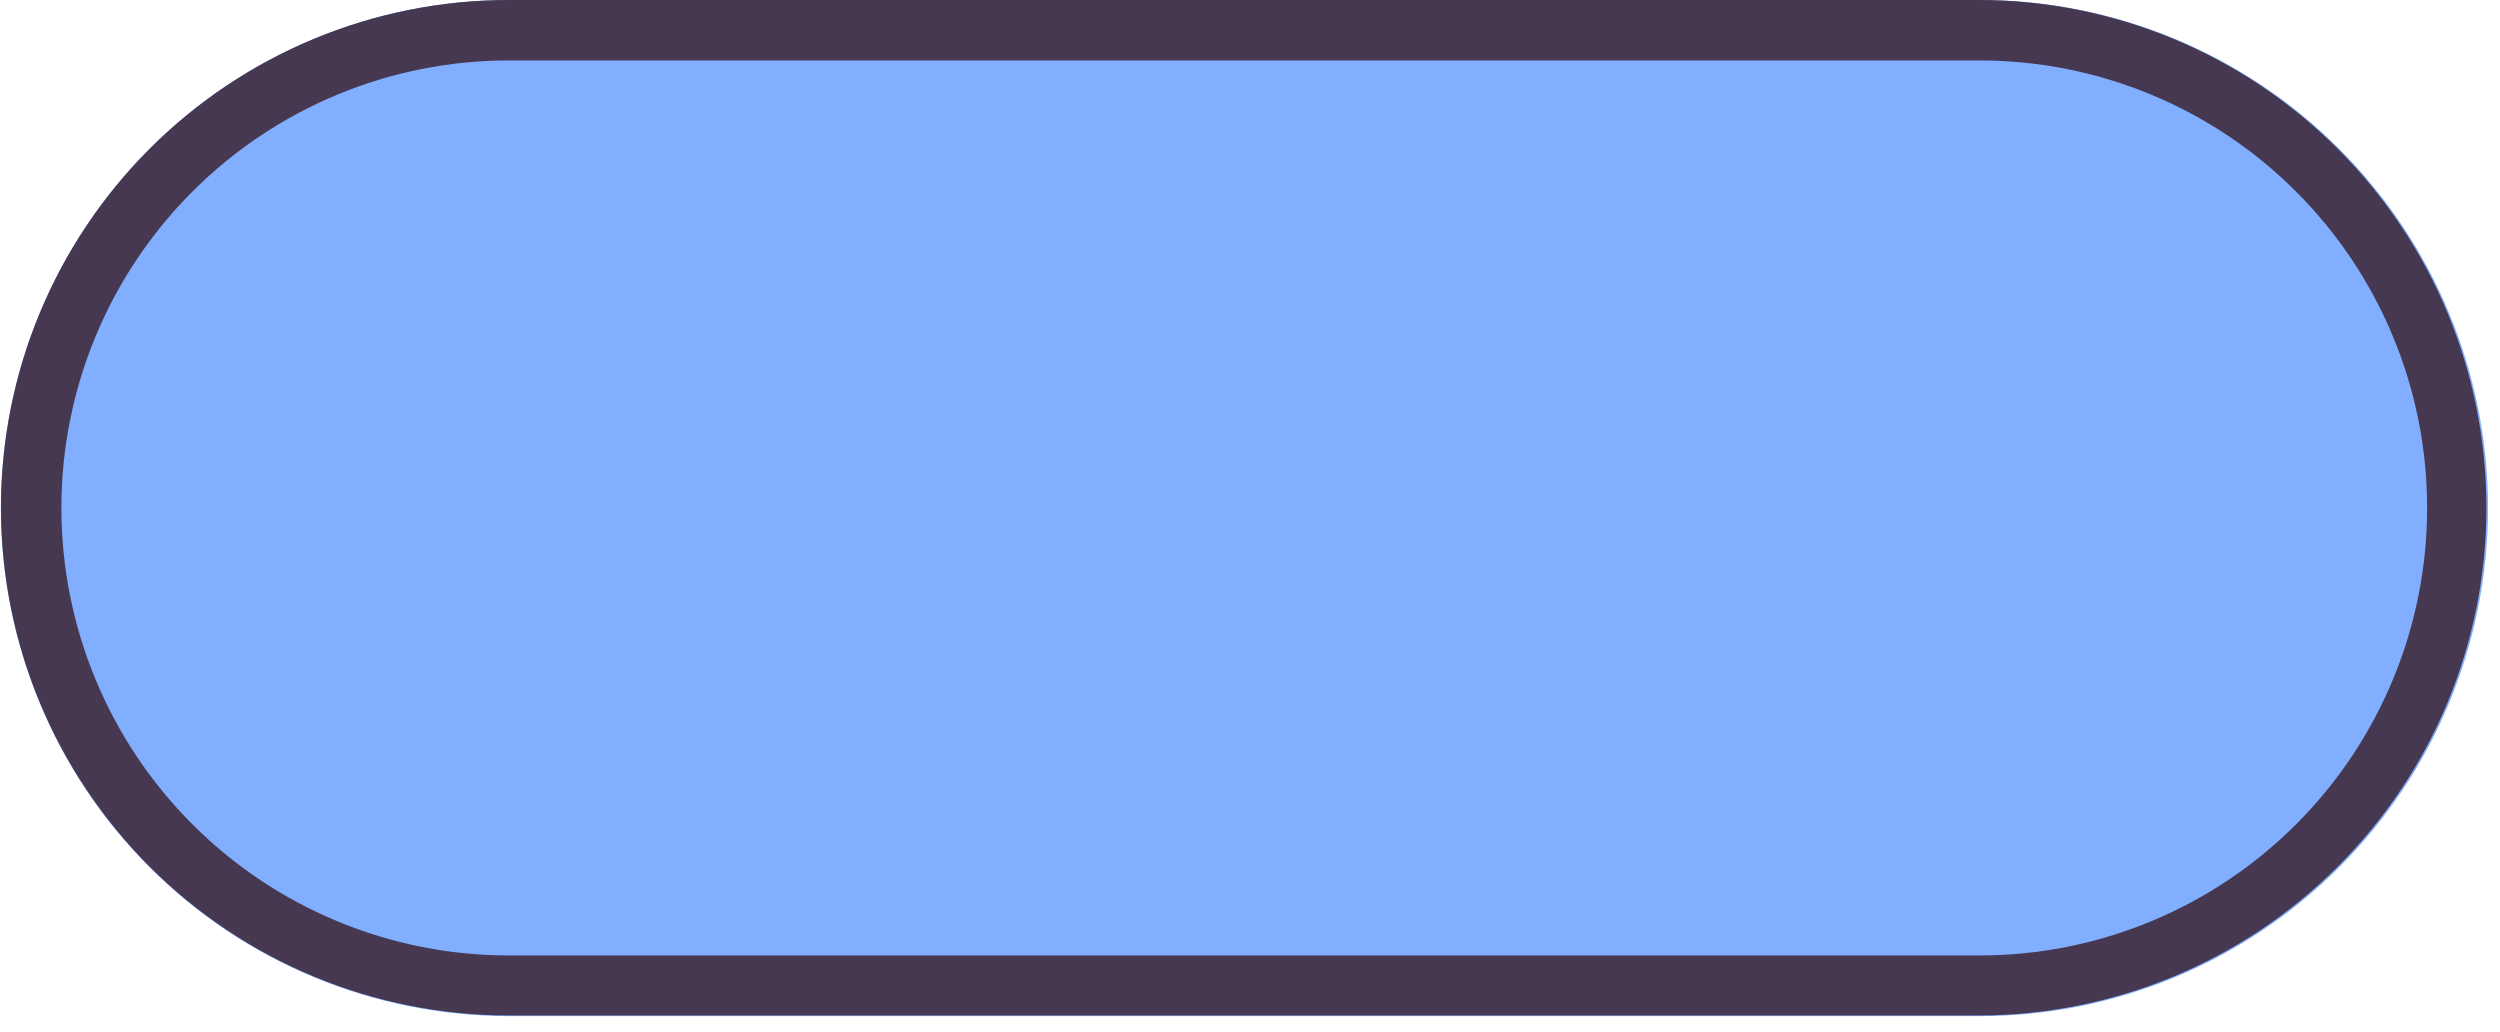 <svg xmlns="http://www.w3.org/2000/svg" xmlns:xlink="http://www.w3.org/1999/xlink" width="206" zoomAndPan="magnify" viewBox="0 0 154.5 63.75" height="85" preserveAspectRatio="xMidYMid meet" version="1.2"><defs><clipPath id="f950f0b50d"><path d="M 0.055 0 L 153.859 0 L 153.859 62.797 L 0.055 62.797 Z M 0.055 0 "/></clipPath><clipPath id="dfe2ae3a4d"><path d="M 31.453 0 L 122.363 0 C 130.691 0 138.676 3.309 144.562 9.195 C 150.453 15.086 153.762 23.07 153.762 31.398 C 153.762 39.727 150.453 47.711 144.562 53.602 C 138.676 59.488 130.691 62.797 122.363 62.797 L 31.453 62.797 C 23.125 62.797 15.137 59.488 9.25 53.602 C 3.359 47.711 0.055 39.727 0.055 31.398 C 0.055 23.07 3.359 15.086 9.25 9.195 C 15.137 3.309 23.125 0 31.453 0 Z M 31.453 0 "/></clipPath><clipPath id="80e2a31be4"><path d="M 0.059 0 L 153.949 0 L 153.949 62.754 L 0.059 62.754 Z M 0.059 0 "/></clipPath><clipPath id="f022263291"><path d="M 31.434 0 L 122.281 0 C 130.605 0 138.586 3.305 144.469 9.191 C 150.355 15.074 153.66 23.055 153.66 31.375 C 153.66 39.699 150.355 47.68 144.469 53.562 C 138.586 59.449 130.605 62.754 122.281 62.754 L 31.434 62.754 C 23.113 62.754 15.133 59.449 9.25 53.562 C 3.363 47.68 0.059 39.699 0.059 31.375 C 0.059 23.055 3.363 15.074 9.25 9.191 C 15.133 3.305 23.113 0 31.434 0 Z M 31.434 0 "/></clipPath></defs><g id="8a327a3756"><g clip-rule="nonzero" clip-path="url(#f950f0b50d)"><g clip-rule="nonzero" clip-path="url(#dfe2ae3a4d)"><path style=" stroke:none;fill-rule:nonzero;fill:#81aefe;fill-opacity:1;" d="M 0.055 0 L 153.859 0 L 153.859 62.797 L 0.055 62.797 Z M 0.055 0 "/></g></g><g clip-rule="nonzero" clip-path="url(#80e2a31be4)"><g clip-rule="nonzero" clip-path="url(#f022263291)"><path style="fill:none;stroke-width:10;stroke-linecap:butt;stroke-linejoin:miter;stroke:#453850;stroke-opacity:1;stroke-miterlimit:4;" d="M 42.021 0 L 163.694 0 C 174.843 0 185.532 4.426 193.41 12.31 C 201.295 20.189 205.721 30.877 205.721 42.021 C 205.721 53.17 201.295 63.858 193.41 71.737 C 185.532 79.621 174.843 84.047 163.694 84.047 L 42.021 84.047 C 30.878 84.047 20.19 79.621 12.311 71.737 C 4.427 63.858 0.001 53.17 0.001 42.021 C 0.001 30.877 4.427 20.189 12.311 12.31 C 20.19 4.426 30.878 0 42.021 0 Z M 42.021 0 " transform="matrix(0.747,0,0,0.747,0.058,-0)"/></g></g></g></svg>